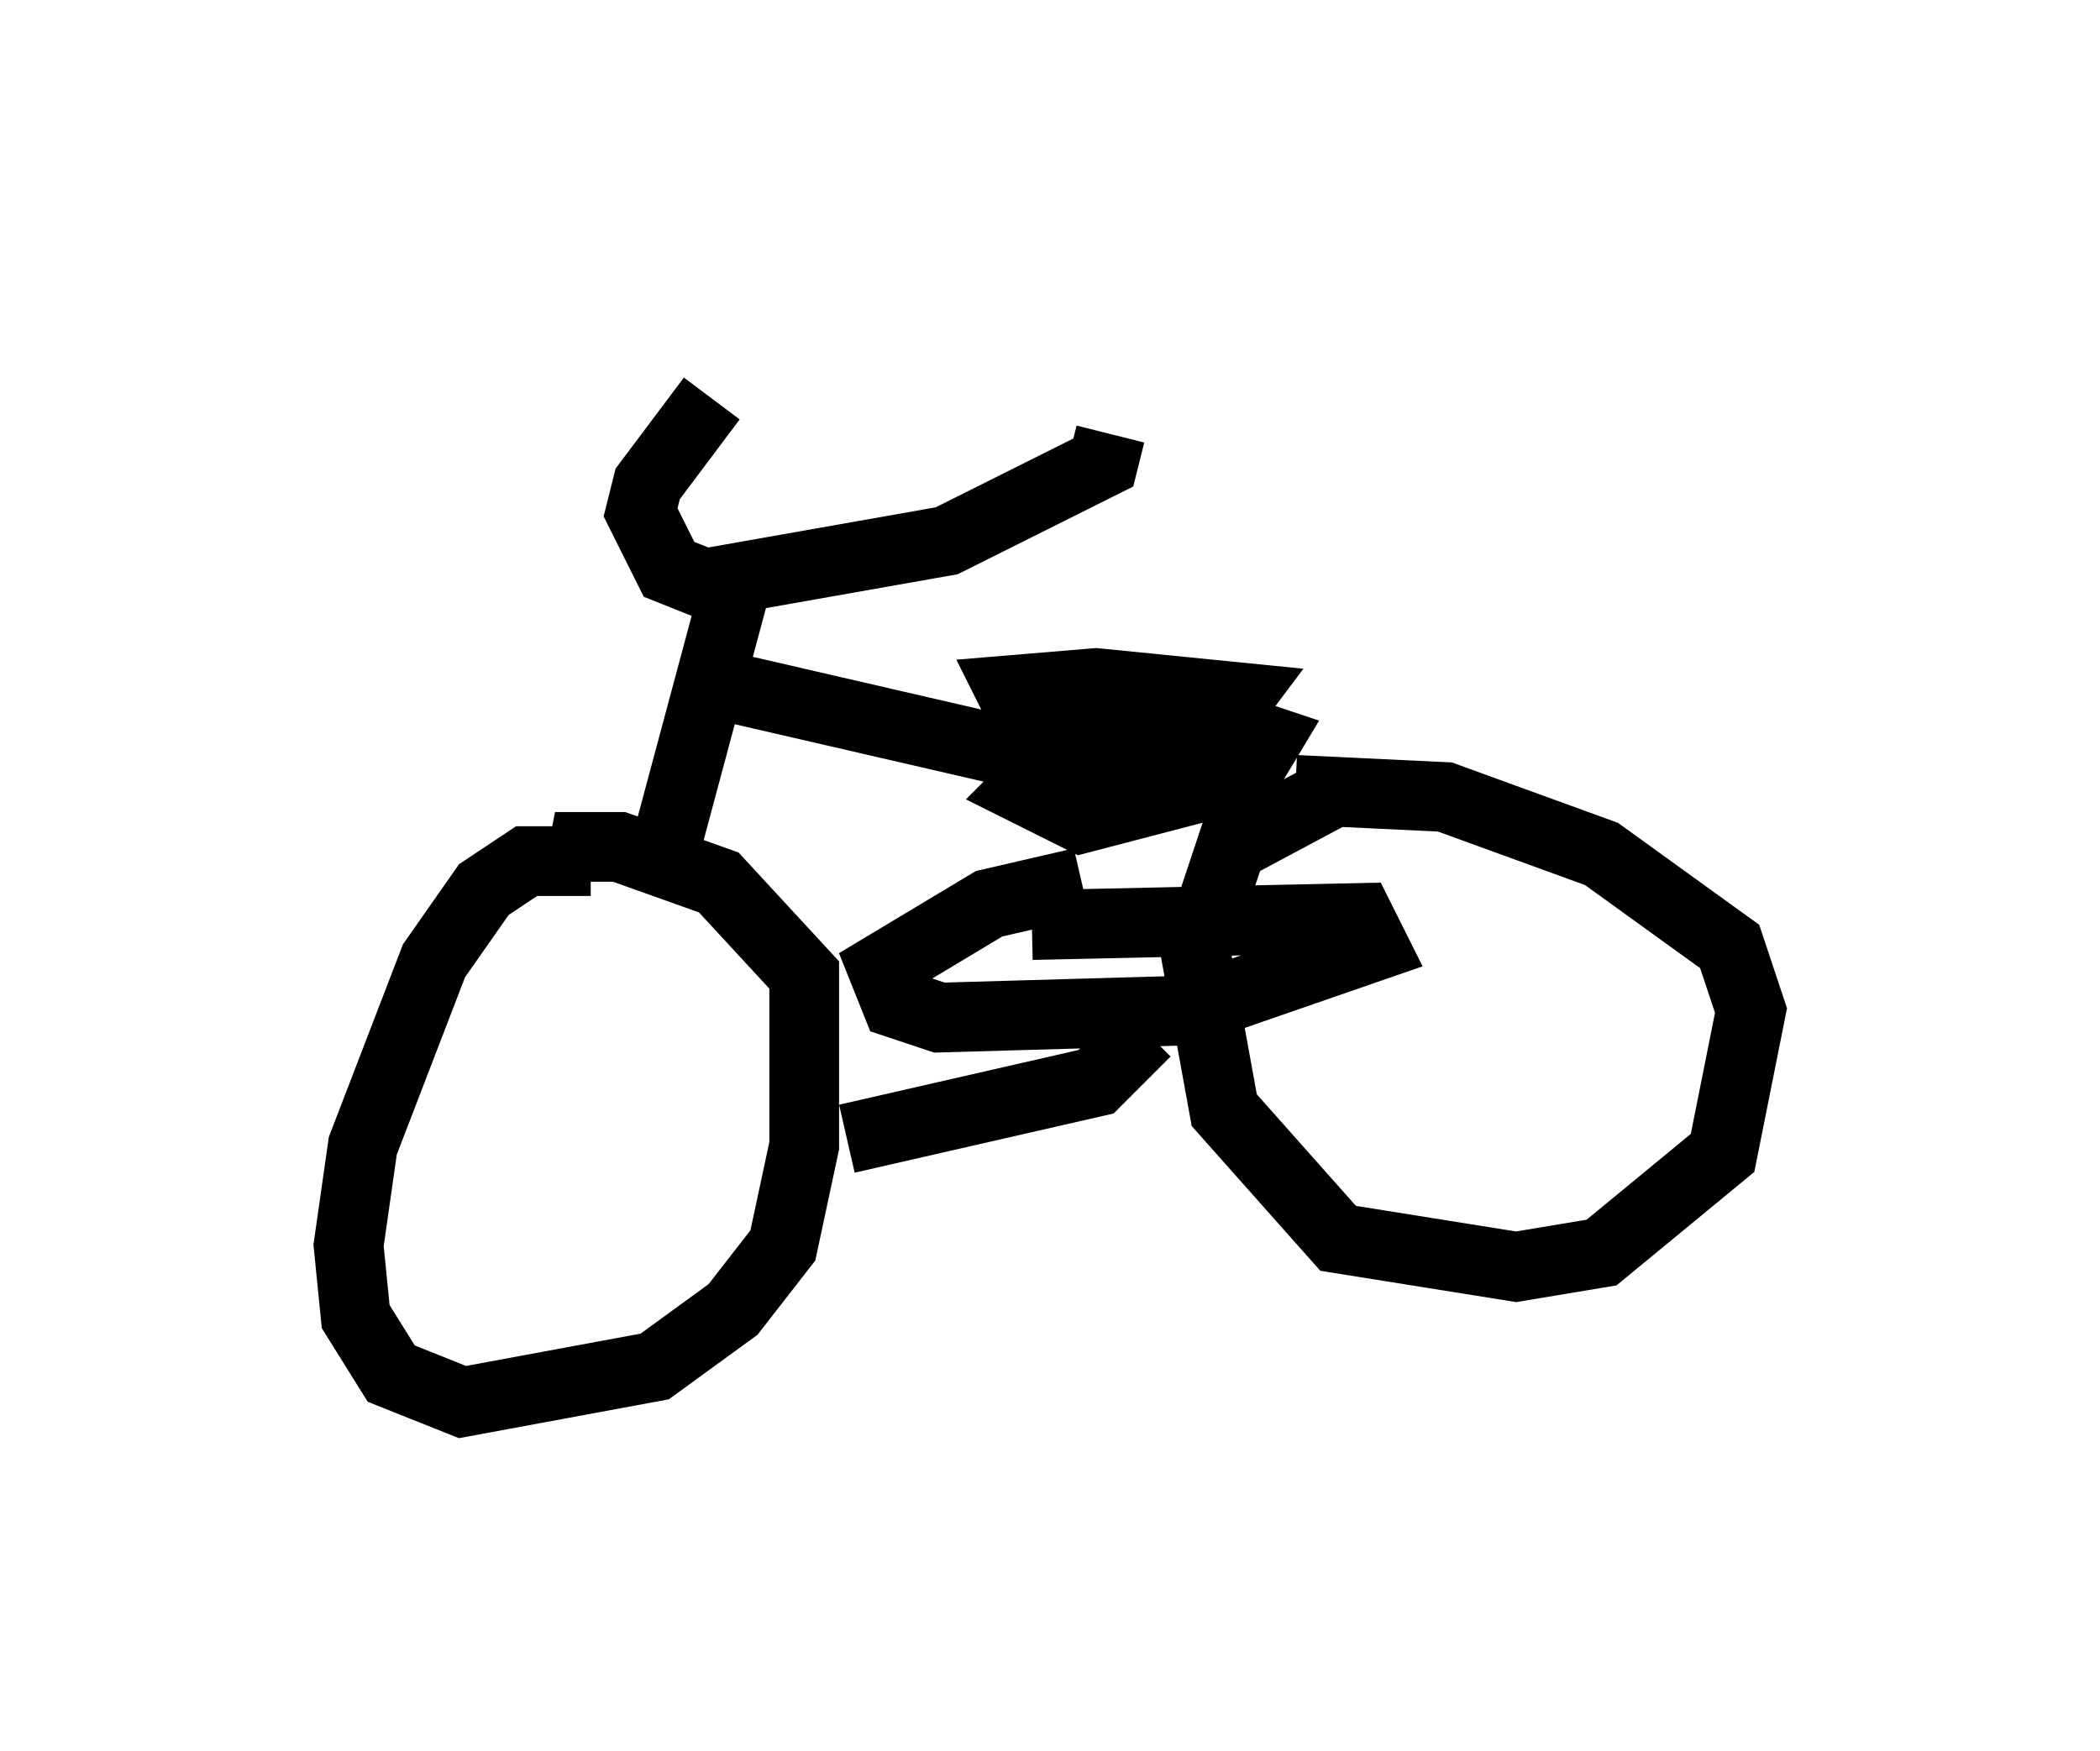 <?xml version="1.0" encoding="utf-8" ?>
<svg baseProfile="full" height="25.109" version="1.1" width="30.111" xmlns="http://www.w3.org/2000/svg" xmlns:ev="http://www.w3.org/2001/xml-events" xmlns:xlink="http://www.w3.org/1999/xlink"><defs /><rect fill="white" height="25.109" width="30.111" x="0" y="0" /><path d="M11.329, 5 m-1.123, 0.715 l-0.919, 1.225 -0.102, 0.408 l0.408, 0.817 0.51, 0.204 l3.471, -0.613 2.246, -1.123 l0.102, -0.408 m-5.308, 1.94 l-1.123, 4.185 m-1.021, 0.0 l-0.919, 0.0 -0.613, 0.408 l-0.715, 1.021 -1.021, 2.654 l-0.204, 1.429 0.102, 1.021 l0.51, 0.817 1.021, 0.408 l2.756, -0.51 1.123, -0.817 l0.715, -0.919 0.306, -1.429 l0.0, -2.45 -1.225, -1.327 l-1.429, -0.51 -0.919, 0.0 l0.51, 0.204 m3.675, 3.981 l3.573, -0.817 0.715, -0.715 m-6.227, -5.002 l6.635, 1.531 m2.348, 0.0 l-1.531, 0.817 -0.51, 1.531 l0.408, 2.246 1.633, 1.838 l2.552, 0.408 1.225, -0.204 l1.735, -1.429 0.408, -2.042 l-0.306, -0.919 -1.838, -1.327 l-2.246, -0.817 -2.144, -0.102 m-3.063, 1.327 l-1.327, 0.306 -1.531, 0.919 l0.204, 0.51 0.613, 0.204 l3.573, -0.102 2.654, -0.919 l-0.204, -0.408 -4.696, 0.102 m1.735, -2.756 l-1.327, 0.306 -0.51, 0.51 l0.817, 0.408 2.348, -0.613 l0.306, -0.51 -1.531, -0.51 l-1.429, 0.102 -0.919, 0.51 l0.817, 0.204 2.348, -0.51 l0.306, -0.408 -2.042, -0.204 l-1.225, 0.102 0.102, 0.204 " fill="none" stroke="black" stroke-width="1" /></svg>